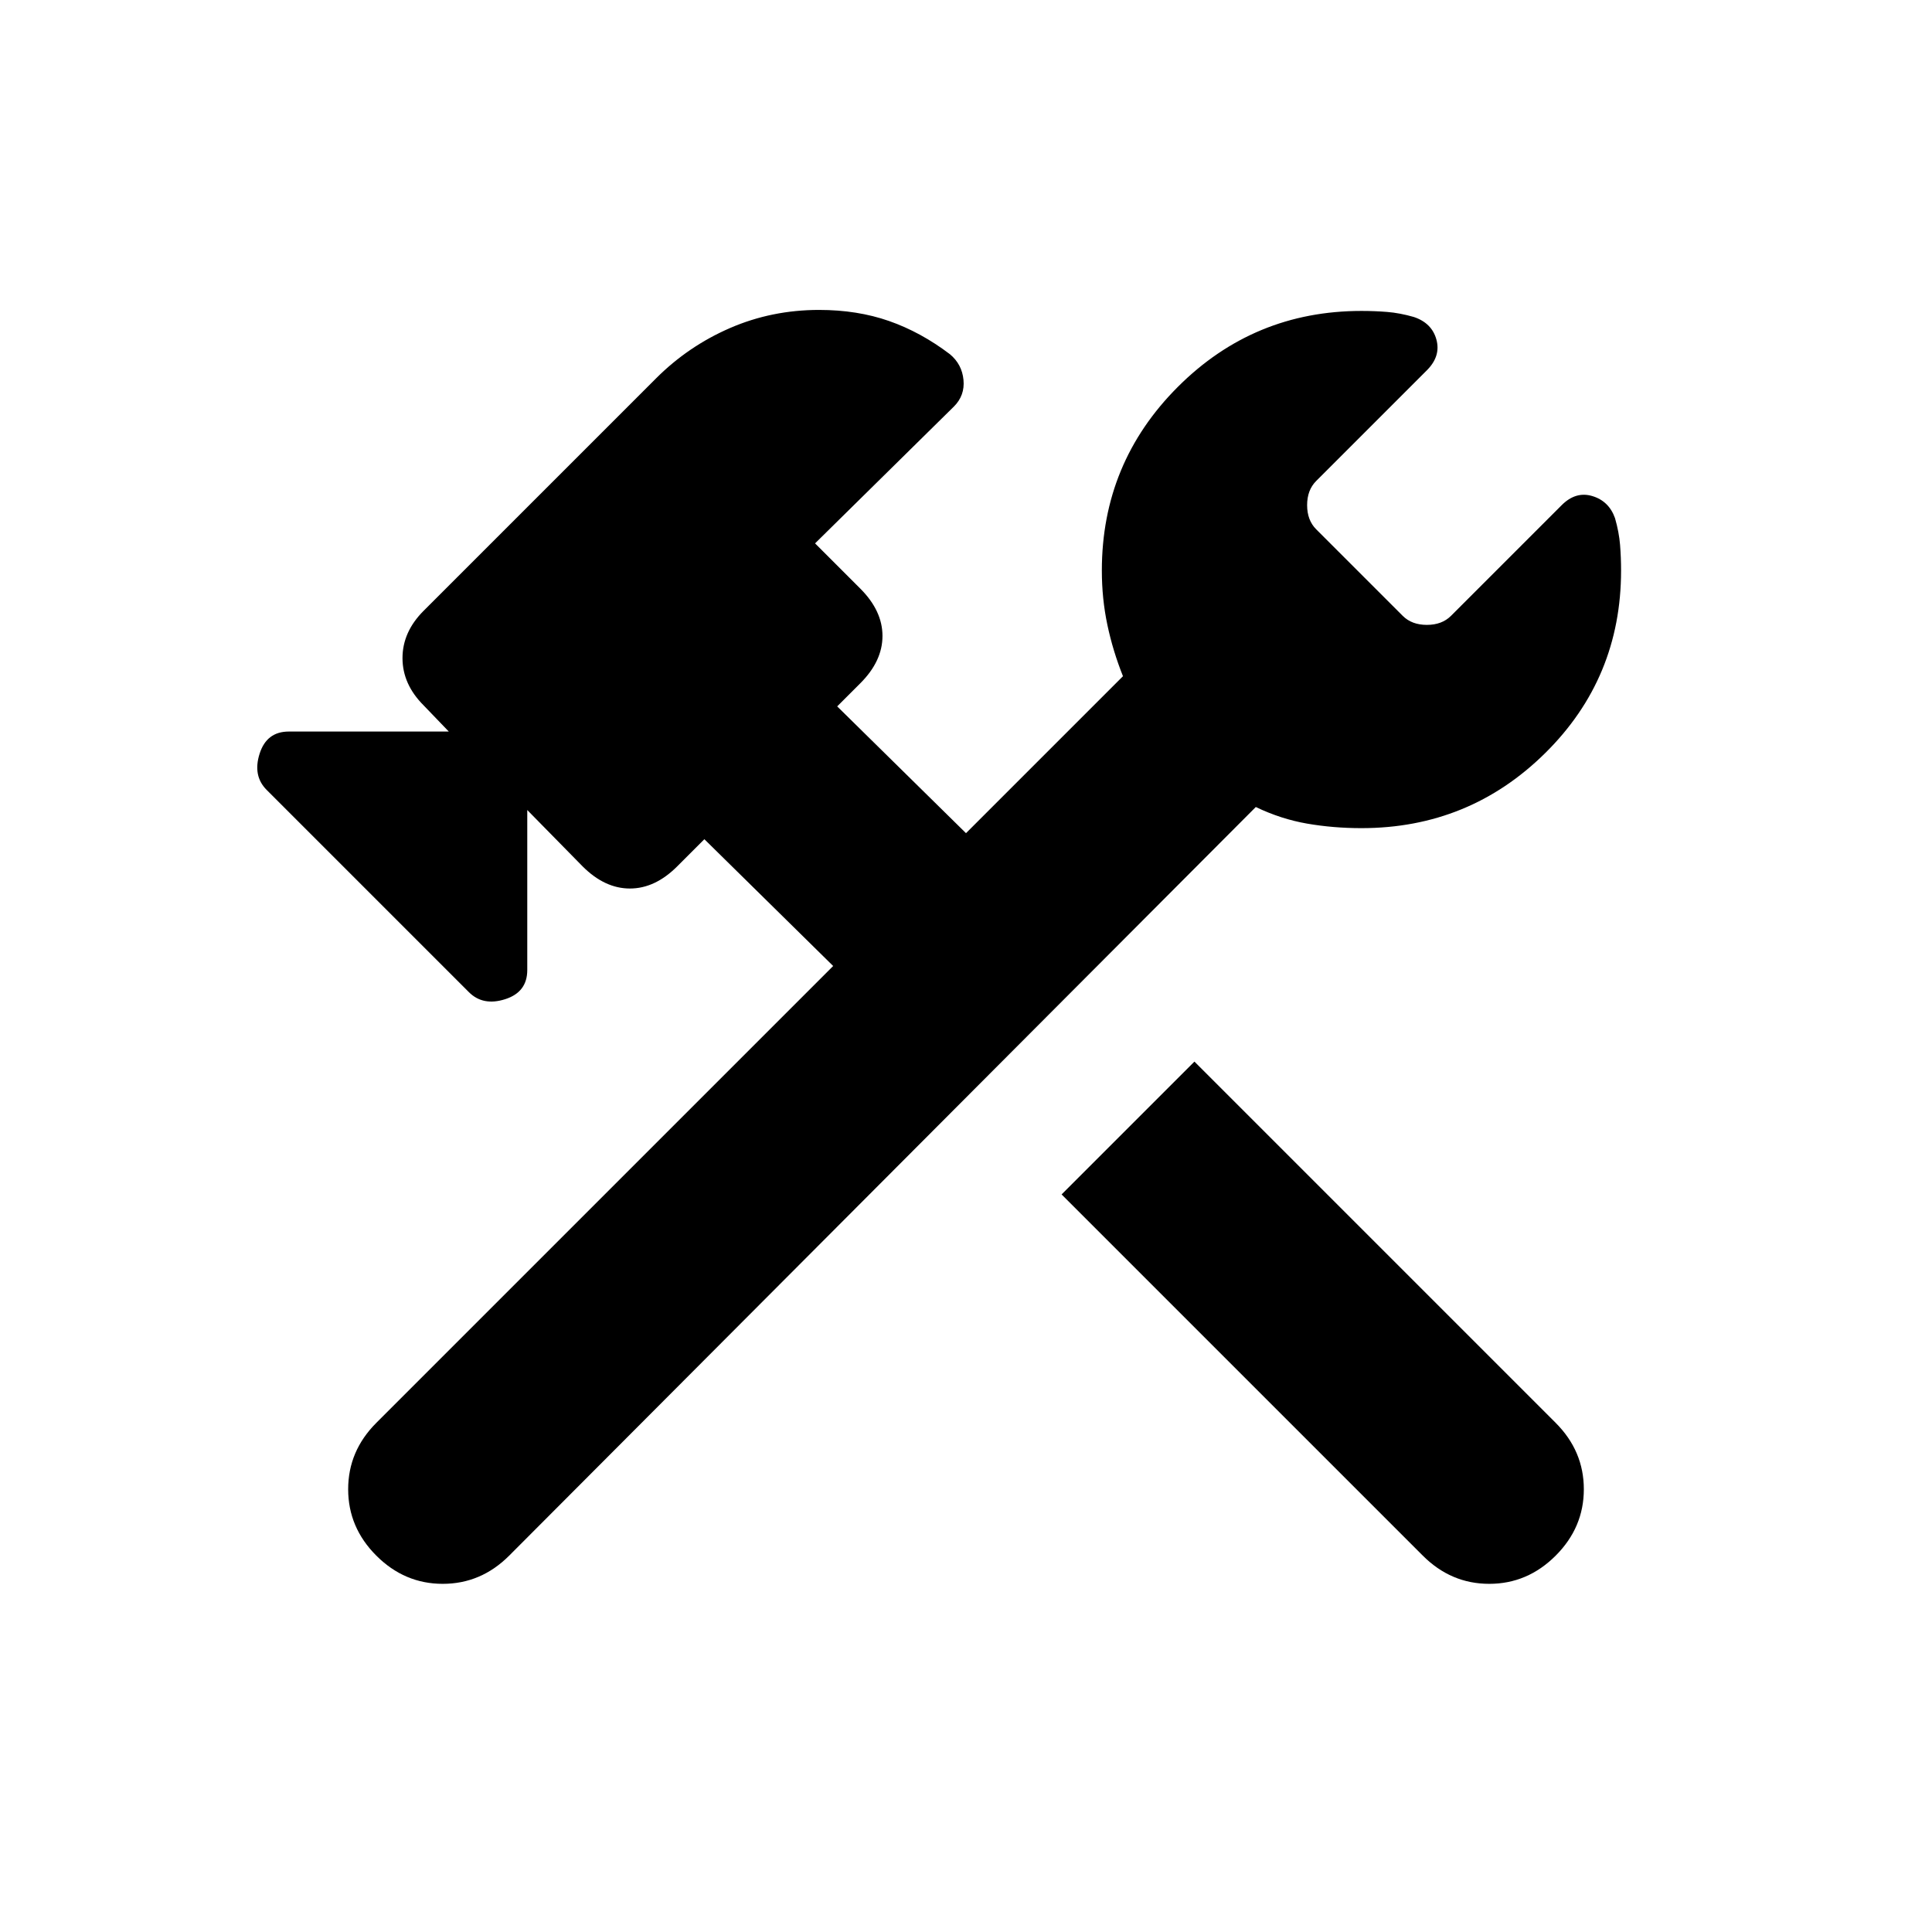 <svg xmlns="http://www.w3.org/2000/svg" height="20" viewBox="0 -960 960 960" width="20"><path d="M707-187 527.5-366.5l66-66L773-253q14 14 14 33t-14 33q-14 14-33 14t-33-14Zm-520 0q-14-14-14-33t14-33l227-227-64-63-13.5 13.5q-11 11-23.5 11t-23.5-11l-27.5-28v79.5q0 11-11 14.5t-18-3.5L132.5-567.5q-7-7-3.5-18t14.5-11H223l-12.5-13Q200-620 200-633t10.5-23.5L326-772q16-16 36.75-25t44.25-9q19 0 34.75 5.5T472-784q6 5 6.75 12.75T474-758l-69 68 22.5 22.5q11 11 11 23.5t-11 23.5L416-609l64 63 78-78q-5-12.5-7.75-25.5t-2.75-27q0-53.5 37.75-91.25t91.25-37.75q6.5 0 12.75.5t13.25 2.5q9 3 11.25 11.25T709-776l-55 55q-4.5 4.5-4.5 12t4.5 12l43 43q4.5 4.5 12 4.5t12-4.5l55-55q7-7 15.25-4.5t11.25 11q2 7 2.5 13.25t.5 12.75q0 53.5-37.75 90.75T676.5-548.5q-14 0-27-2.25T624-559L253-187q-14 14-33 14t-33-14Z"/></svg>